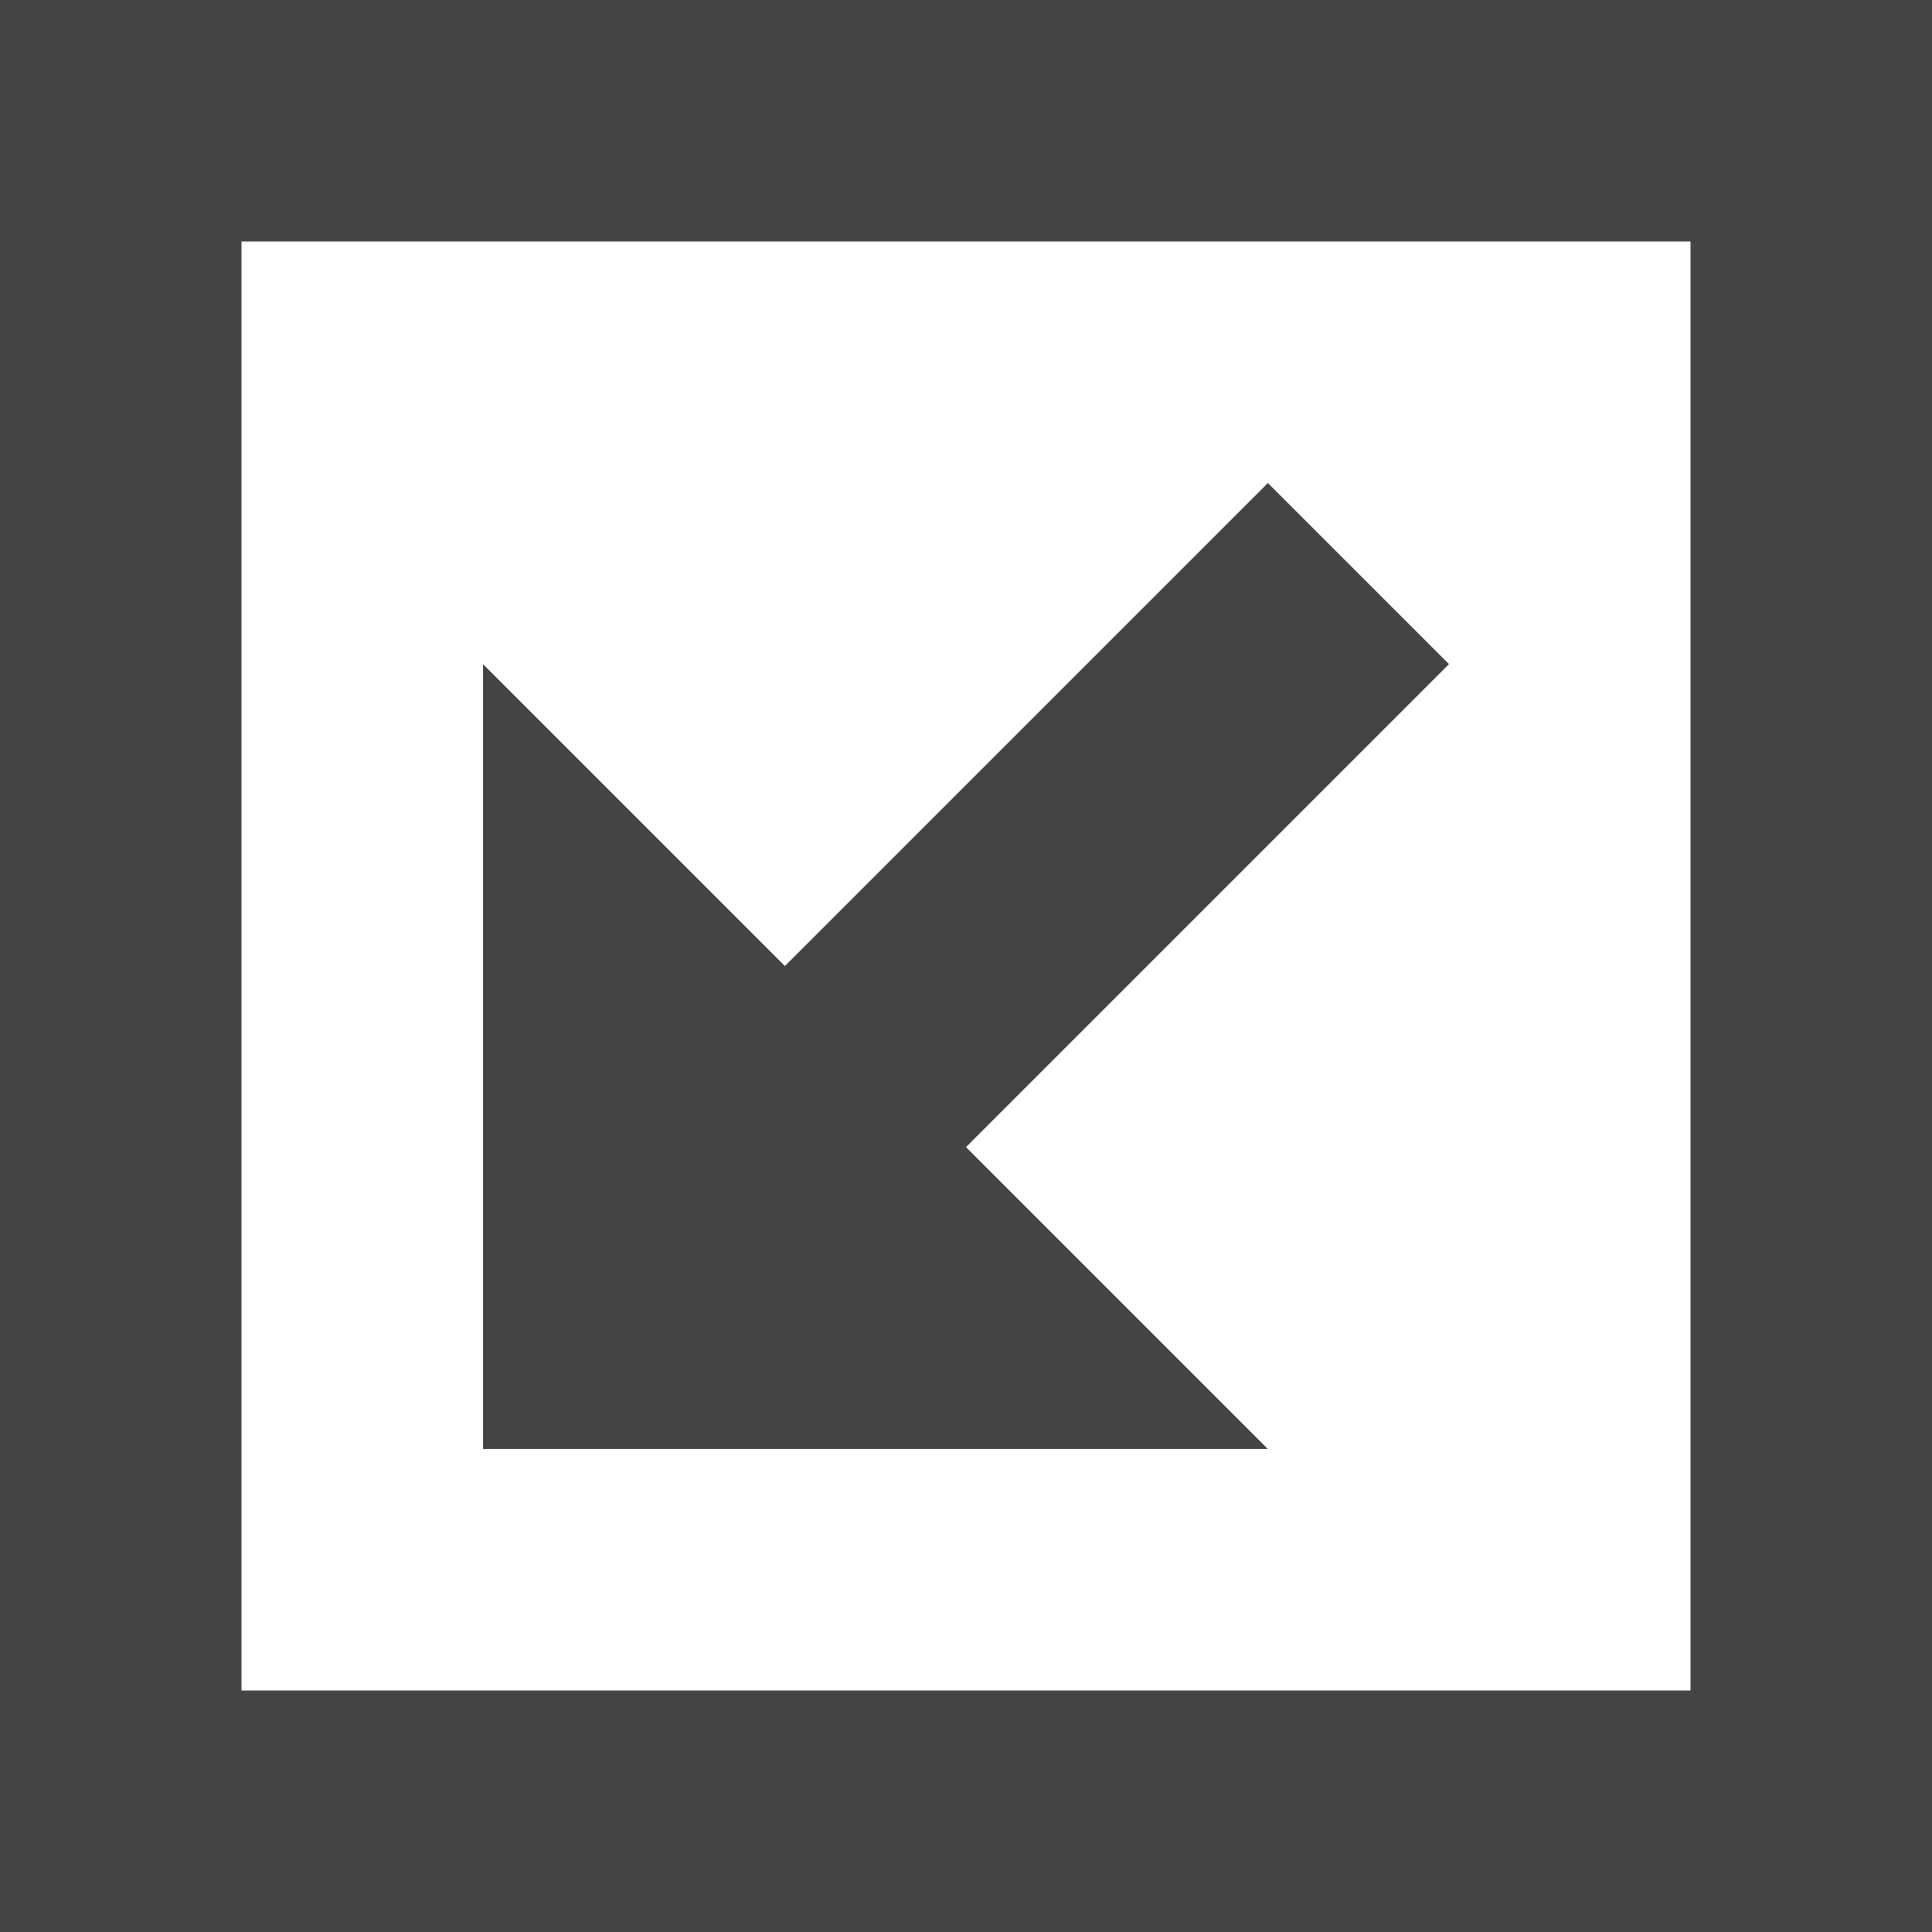 <?xml version="1.0" encoding="utf-8"?>
<!-- Generated by IcoMoon.io -->
<!DOCTYPE svg PUBLIC "-//W3C//DTD SVG 1.1//EN" "http://www.w3.org/Graphics/SVG/1.1/DTD/svg11.dtd">
<svg version="1.1" xmlns="http://www.w3.org/2000/svg" xmlns:xlink="http://www.w3.org/1999/xlink" width="32" height="32" viewBox="0 0 32 32">
<path fill="#444444" d="M32 32v-32h-32v32h32zM4 4h24v24h-24v-24z"></path>
<path fill="#444444" d="M21 8l-8 8-5-5v13h13l-5-5 8-8z"></path>
</svg>
